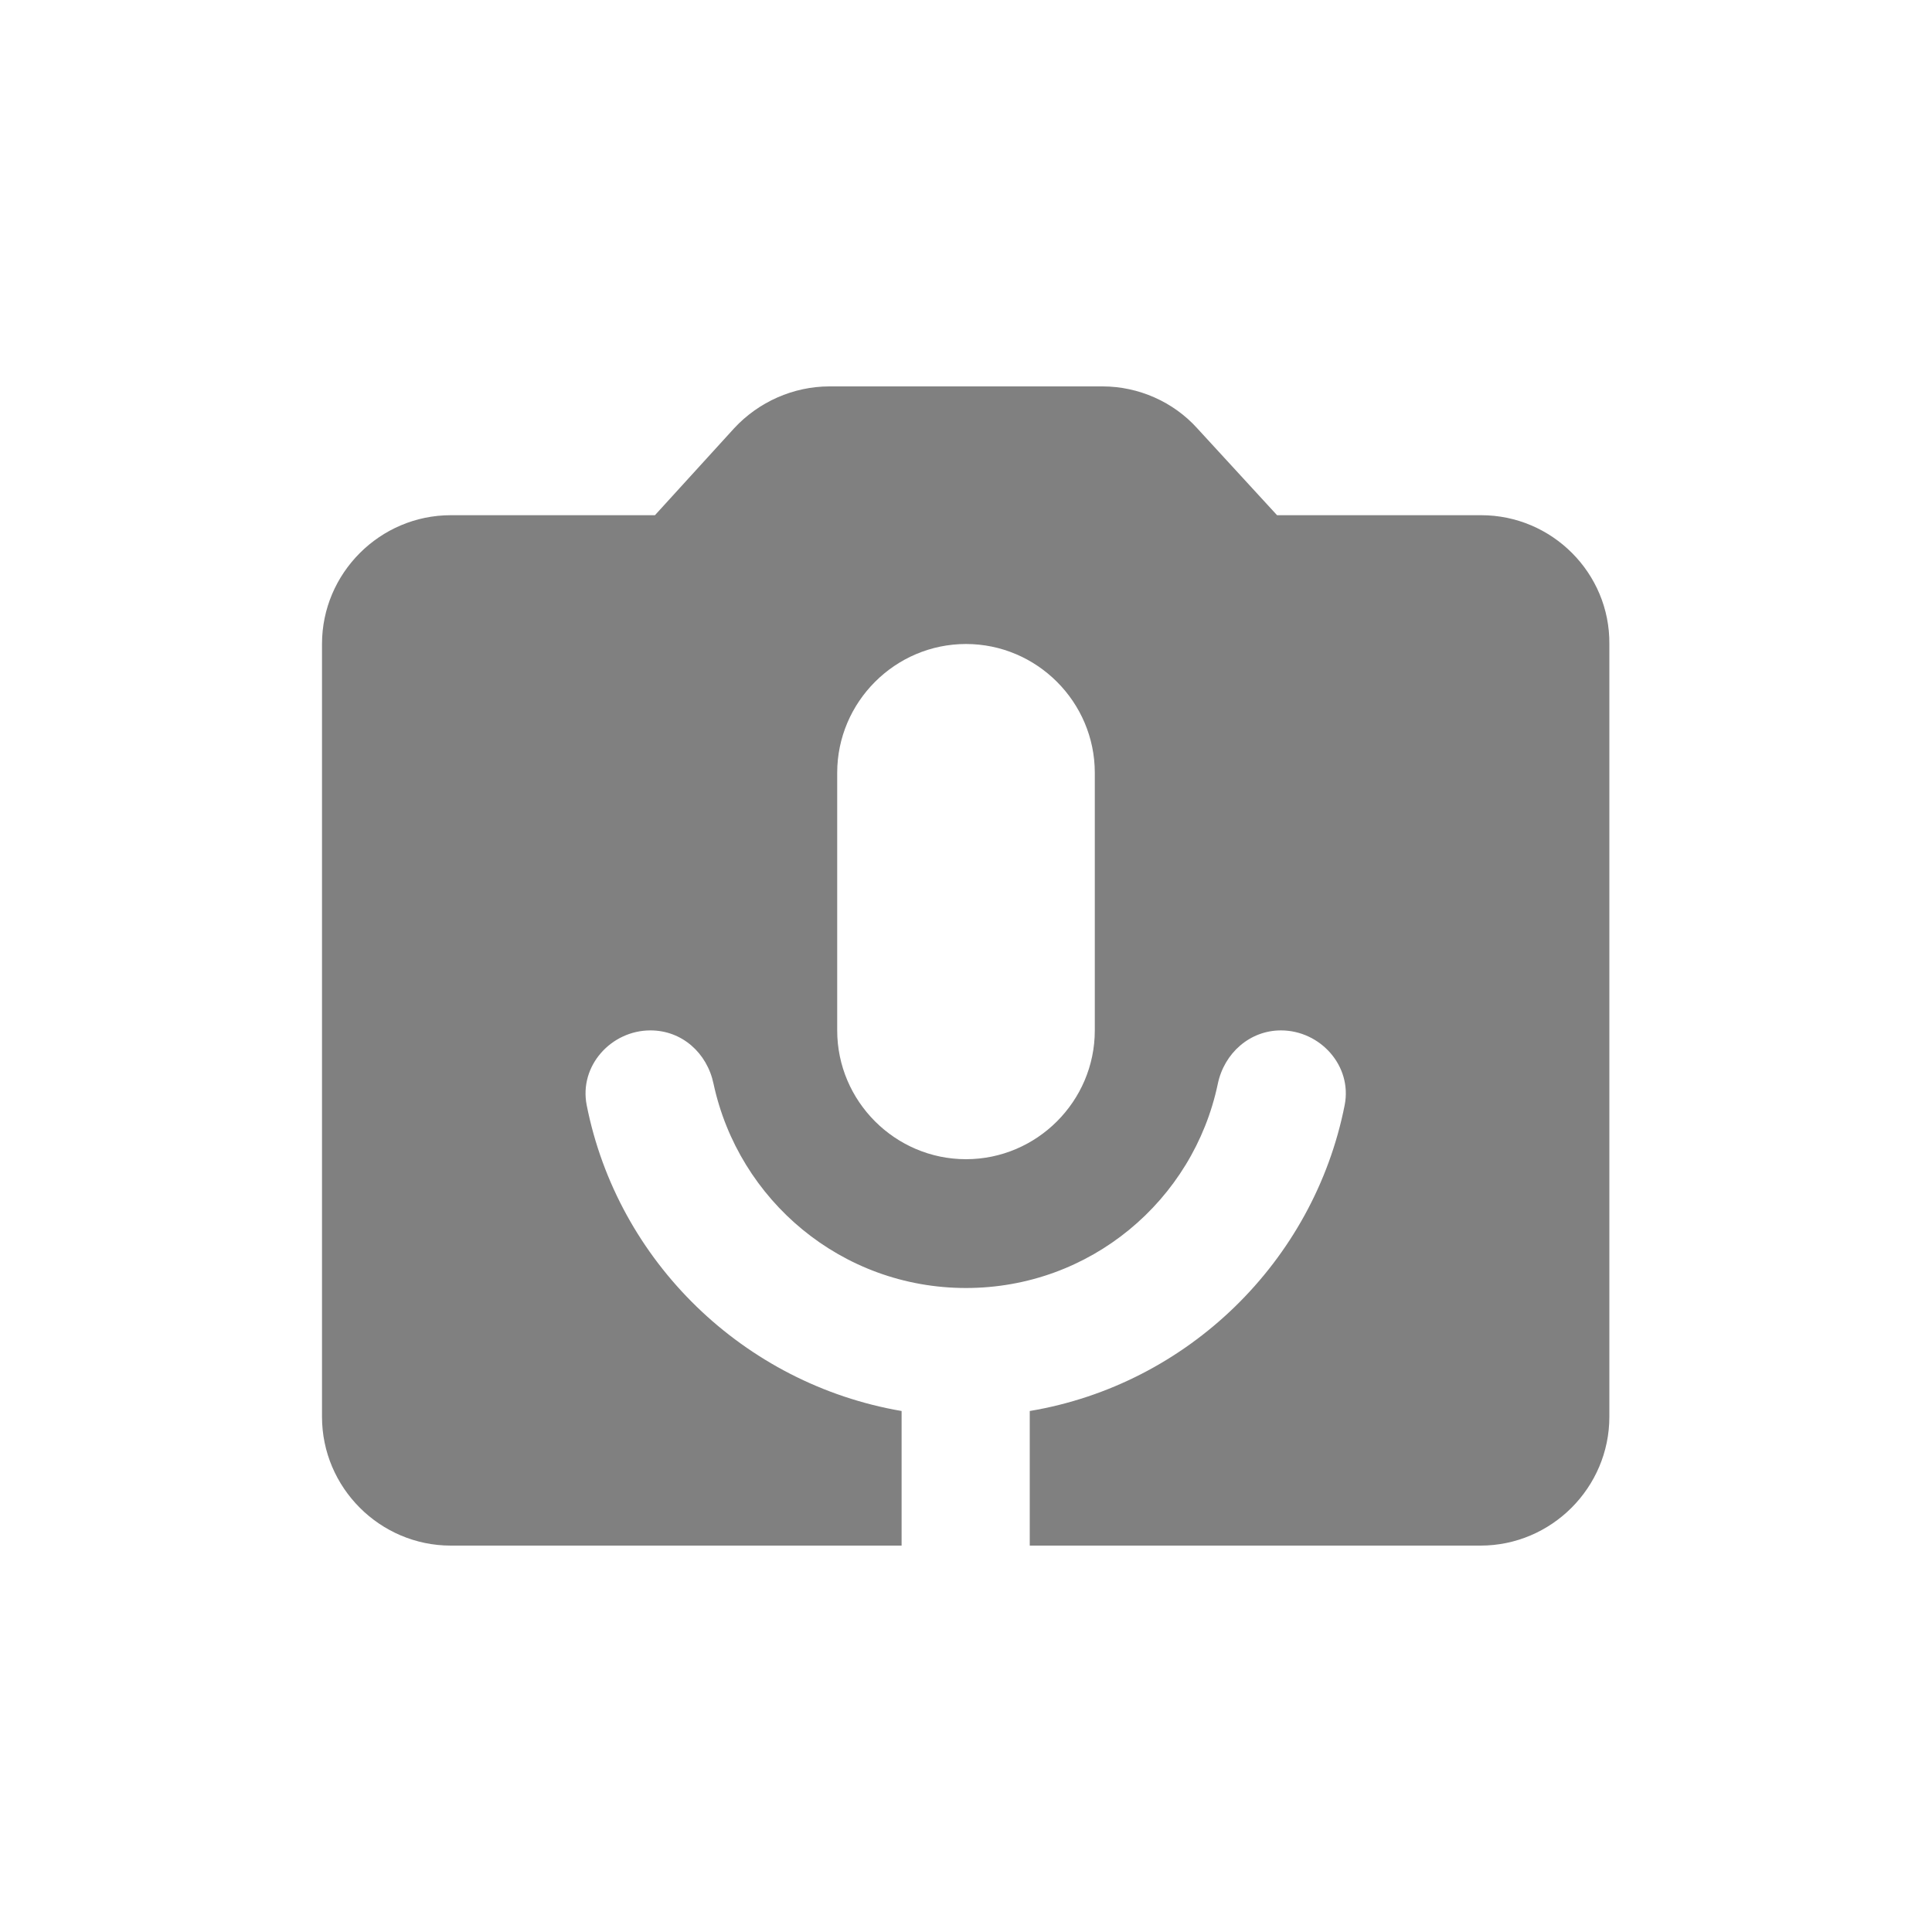 <svg width="24" height="24" viewBox="0 0 24 24" fill="none" xmlns="http://www.w3.org/2000/svg">
<path fill-rule="evenodd" clip-rule="evenodd" d="M18.4 6.4H15.864L14.872 5.32C14.576 4.992 14.144 4.8 13.696 4.8H10.304C9.856 4.8 9.424 4.992 9.12 5.32L8.136 6.4H5.6C4.72 6.4 4 7.12 4 8V17.6C4 18.48 4.72 19.2 5.6 19.2H11.2V17.528C9.24 17.192 7.672 15.672 7.288 13.728C7.192 13.24 7.592 12.8 8.08 12.8C8.472 12.8 8.784 13.08 8.864 13.464C9.176 14.912 10.456 16 12 16C13.544 16 14.824 14.912 15.128 13.464C15.208 13.08 15.528 12.8 15.912 12.8C16.4 12.8 16.8 13.24 16.704 13.728C16.32 15.672 14.752 17.2 12.792 17.528V19.2H18.392C19.272 19.2 19.992 18.48 19.992 17.6V8C20 7.12 19.28 6.4 18.4 6.4ZM13.6 12.8C13.6 13.68 12.88 14.4 12 14.4C11.12 14.4 10.4 13.68 10.4 12.8V9.6C10.4 8.72 11.12 8 12 8C12.88 8 13.6 8.72 13.6 9.6V12.8Z" fill="#808080"/>
</svg>
